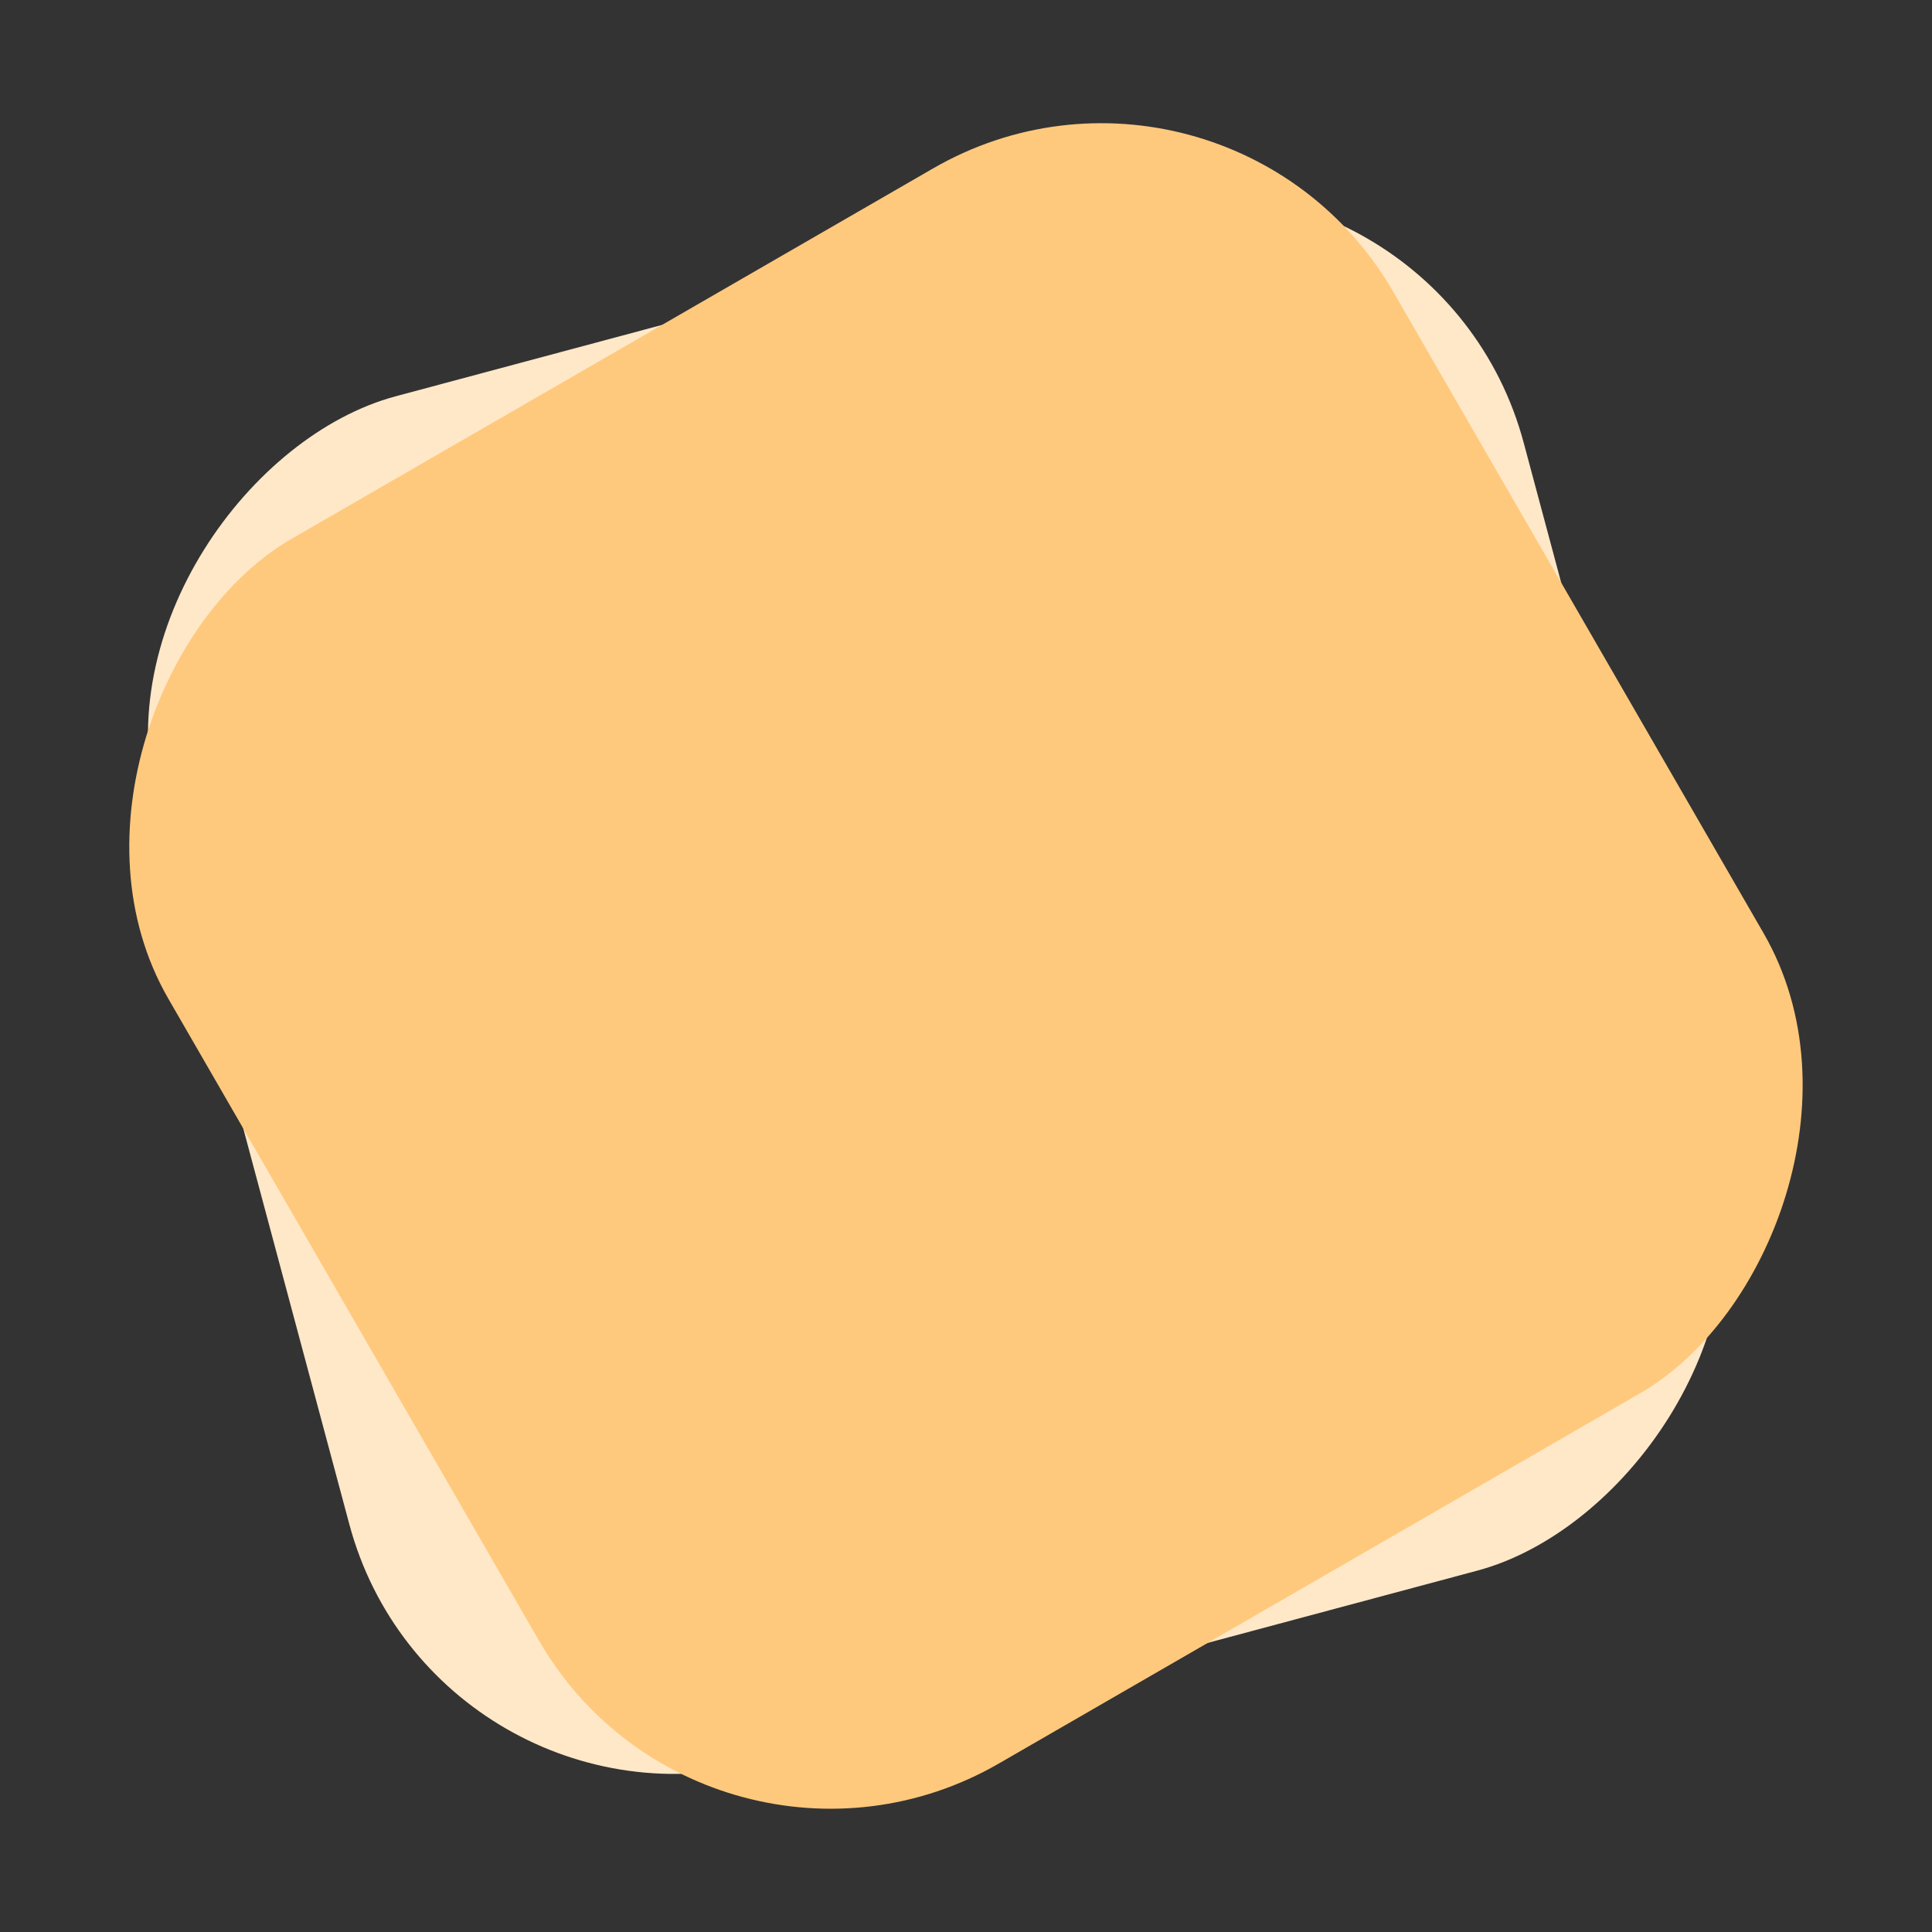 <svg width="459" height="459" viewBox="0 0 459 459" fill="none" xmlns="http://www.w3.org/2000/svg">
<rect x="0" y="0" width="459" height="459" fill="#333333" stroke="none"/>
<rect x="103.698" y="439.405" width="335.999" height="335.999" rx="80" transform="rotate(-105 103.698 439.405)" fill="#FFE8C8"/>
<rect x="168" y="458.984" width="335.999" height="335.999" rx="80" transform="rotate(-120 168 458.984)" fill="#FFC97D"/>
</svg>
